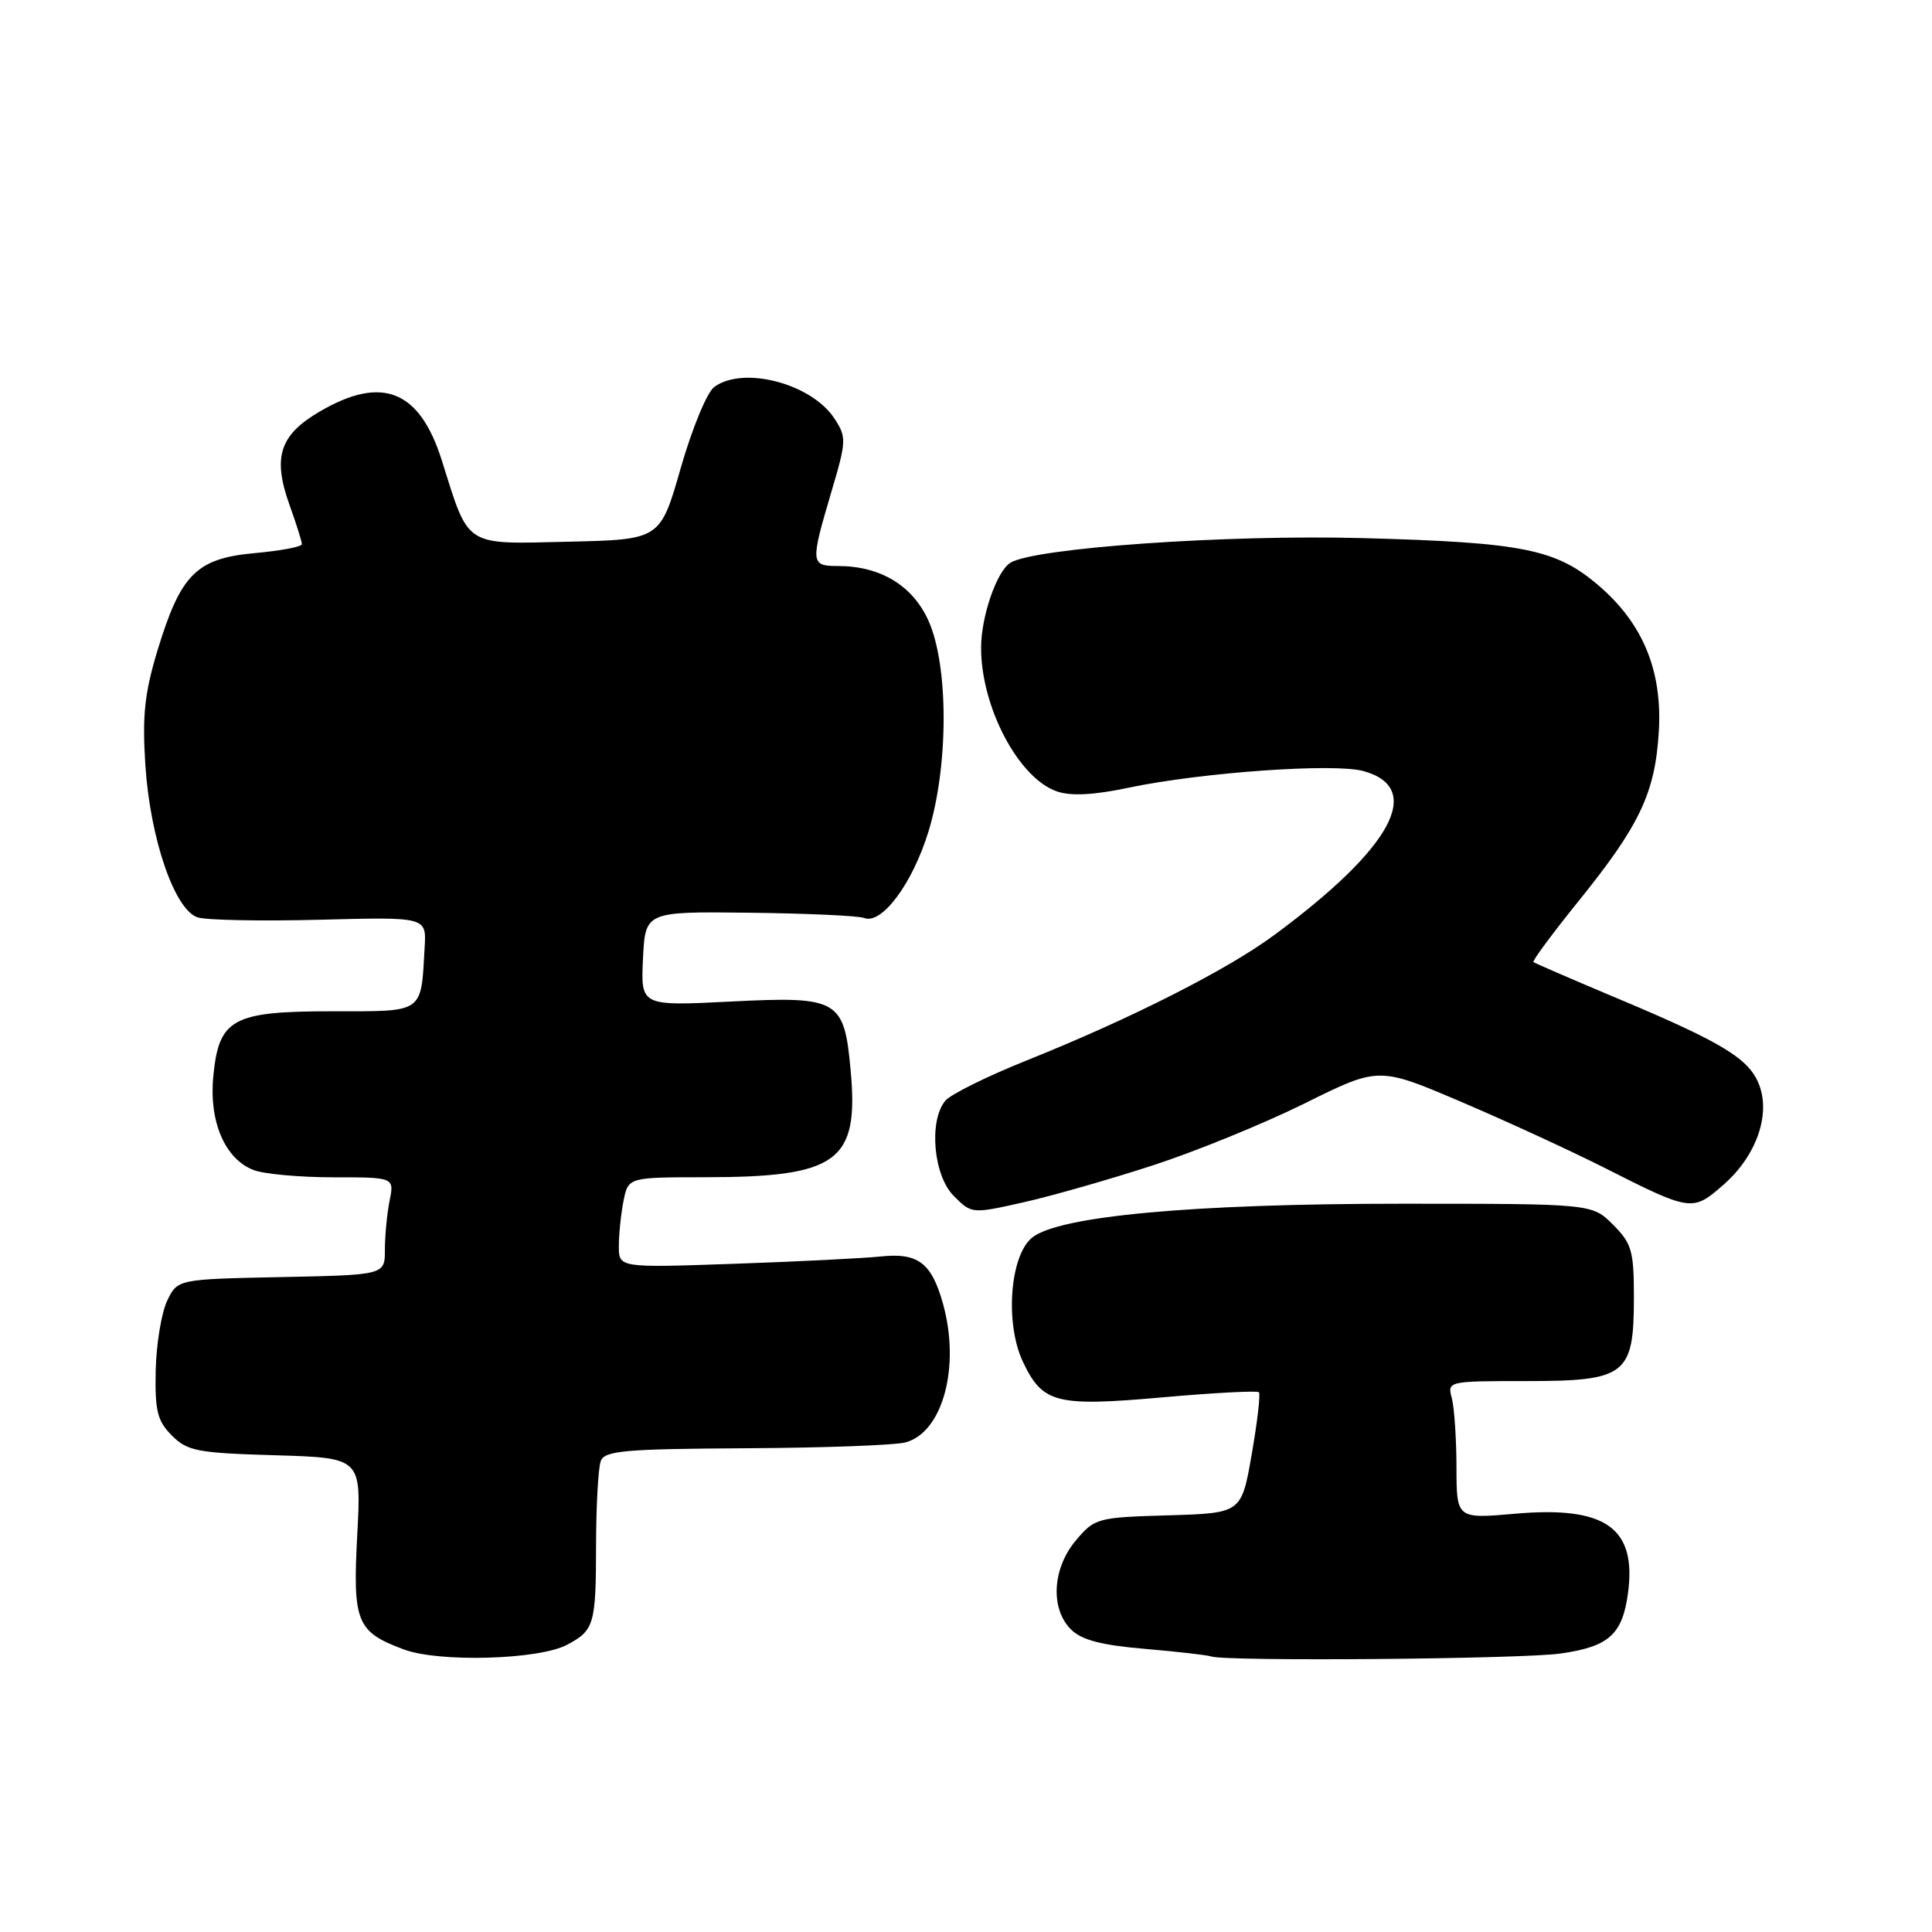 <?xml version="1.0" encoding="UTF-8" standalone="no"?>
<!DOCTYPE svg PUBLIC "-//W3C//DTD SVG 1.1//EN" "http://www.w3.org/Graphics/SVG/1.1/DTD/svg11.dtd" >
<svg xmlns="http://www.w3.org/2000/svg" xmlns:xlink="http://www.w3.org/1999/xlink" version="1.1" viewBox="0 0 256 256">
 <g >
 <path fill="currentColor"
d=" M 75.12 217.95 C 78.73 216.05 78.97 215.25 78.98 204.83 C 78.99 199.51 79.27 194.45 79.61 193.58 C 80.13 192.22 82.84 191.99 98.86 191.90 C 109.11 191.85 118.62 191.50 120.00 191.12 C 124.92 189.78 127.27 181.11 124.96 172.78 C 123.44 167.33 121.66 165.97 116.70 166.49 C 114.39 166.73 105.64 167.17 97.25 167.46 C 82.00 167.99 82.00 167.99 82.00 165.12 C 82.00 163.54 82.28 160.84 82.62 159.12 C 83.25 156.00 83.25 156.00 93.38 155.99 C 111.00 155.98 113.82 153.93 112.72 141.89 C 111.86 132.41 111.14 131.99 96.84 132.71 C 84.90 133.31 84.90 133.31 85.20 127.04 C 85.50 120.78 85.50 120.78 99.29 120.94 C 106.88 121.03 113.73 121.34 114.51 121.64 C 116.84 122.54 120.88 117.12 123.01 110.24 C 125.71 101.48 125.71 88.17 123.01 82.21 C 120.90 77.56 116.64 75.00 111.03 75.00 C 107.40 75.00 107.37 74.61 110.13 65.28 C 112.17 58.41 112.19 57.94 110.56 55.45 C 107.53 50.82 98.50 48.45 94.65 51.27 C 93.68 51.97 91.71 56.76 90.20 62.02 C 87.49 71.50 87.49 71.50 75.29 71.78 C 61.39 72.10 62.20 72.62 58.54 61.00 C 55.60 51.68 50.62 49.69 42.35 54.54 C 37.05 57.64 36.10 60.58 38.36 66.90 C 39.27 69.43 40.01 71.78 40.00 72.11 C 40.00 72.45 37.19 72.98 33.76 73.29 C 26.03 73.99 23.95 76.07 20.88 86.15 C 19.15 91.86 18.84 94.82 19.26 101.37 C 19.90 111.16 23.14 120.59 26.20 121.56 C 27.36 121.93 34.65 122.07 42.40 121.87 C 56.50 121.50 56.50 121.50 56.27 125.50 C 55.77 134.36 56.29 134.00 44.09 134.00 C 30.77 134.00 29.00 134.97 28.26 142.65 C 27.68 148.64 29.83 153.60 33.61 155.04 C 35.00 155.57 39.76 156.00 44.19 156.00 C 52.25 156.00 52.25 156.00 51.62 159.12 C 51.28 160.84 51.00 163.76 51.00 165.60 C 51.00 168.94 51.00 168.94 37.26 169.22 C 23.52 169.50 23.52 169.50 22.14 172.38 C 21.39 173.97 20.71 178.12 20.63 181.60 C 20.52 186.97 20.85 188.29 22.78 190.22 C 24.83 192.28 26.16 192.53 36.46 192.83 C 47.88 193.17 47.88 193.17 47.34 203.33 C 46.72 214.96 47.23 216.22 53.51 218.56 C 58.18 220.30 71.37 219.93 75.12 217.95 Z  M 206.79 219.10 C 213.19 218.19 214.98 216.58 215.72 211.08 C 216.87 202.45 212.75 199.54 200.83 200.57 C 193.00 201.26 193.00 201.26 192.99 194.38 C 192.98 190.60 192.70 186.49 192.37 185.25 C 191.77 183.02 191.87 183.00 202.23 183.00 C 215.47 183.00 216.50 182.20 216.50 171.92 C 216.50 165.74 216.22 164.77 213.73 162.27 C 210.95 159.50 210.95 159.50 185.73 159.50 C 158.05 159.50 140.30 161.13 136.76 163.99 C 133.81 166.38 133.14 175.40 135.55 180.46 C 138.16 185.96 139.94 186.41 154.11 185.15 C 160.87 184.55 166.58 184.25 166.81 184.48 C 167.04 184.71 166.61 188.40 165.86 192.70 C 164.50 200.50 164.50 200.50 154.81 200.79 C 145.39 201.06 145.05 201.16 142.56 204.11 C 139.44 207.82 139.14 213.14 141.91 215.91 C 143.30 217.30 145.91 217.99 151.66 218.48 C 155.97 218.85 159.95 219.30 160.50 219.49 C 162.46 220.17 201.59 219.84 206.79 219.10 Z  M 152.81 154.40 C 158.49 152.55 167.53 148.86 172.91 146.19 C 182.69 141.34 182.69 141.34 193.59 145.99 C 199.59 148.55 208.10 152.47 212.50 154.69 C 224.12 160.57 224.26 160.59 228.41 156.95 C 232.70 153.18 234.63 147.75 233.10 143.75 C 231.78 140.30 228.32 138.18 214.50 132.37 C 208.45 129.83 203.36 127.62 203.19 127.48 C 203.01 127.33 205.72 123.67 209.21 119.35 C 217.29 109.33 219.31 105.07 219.80 96.95 C 220.29 88.90 217.71 82.62 211.82 77.58 C 206.18 72.75 201.81 71.87 180.50 71.30 C 162.47 70.82 137.07 72.60 133.88 74.57 C 132.07 75.69 130.00 81.70 130.00 85.84 C 130.00 93.70 134.95 103.09 140.03 104.86 C 141.90 105.51 144.89 105.36 149.62 104.36 C 159.27 102.34 176.78 101.10 180.66 102.17 C 188.76 104.41 184.48 112.33 168.95 123.82 C 162.65 128.50 149.91 134.95 136.00 140.53 C 130.78 142.62 125.94 145.02 125.25 145.86 C 123.04 148.55 123.69 155.79 126.38 158.47 C 128.76 160.85 128.78 160.85 135.63 159.31 C 139.41 158.46 147.14 156.25 152.81 154.40 Z "/>
</g>
</svg>